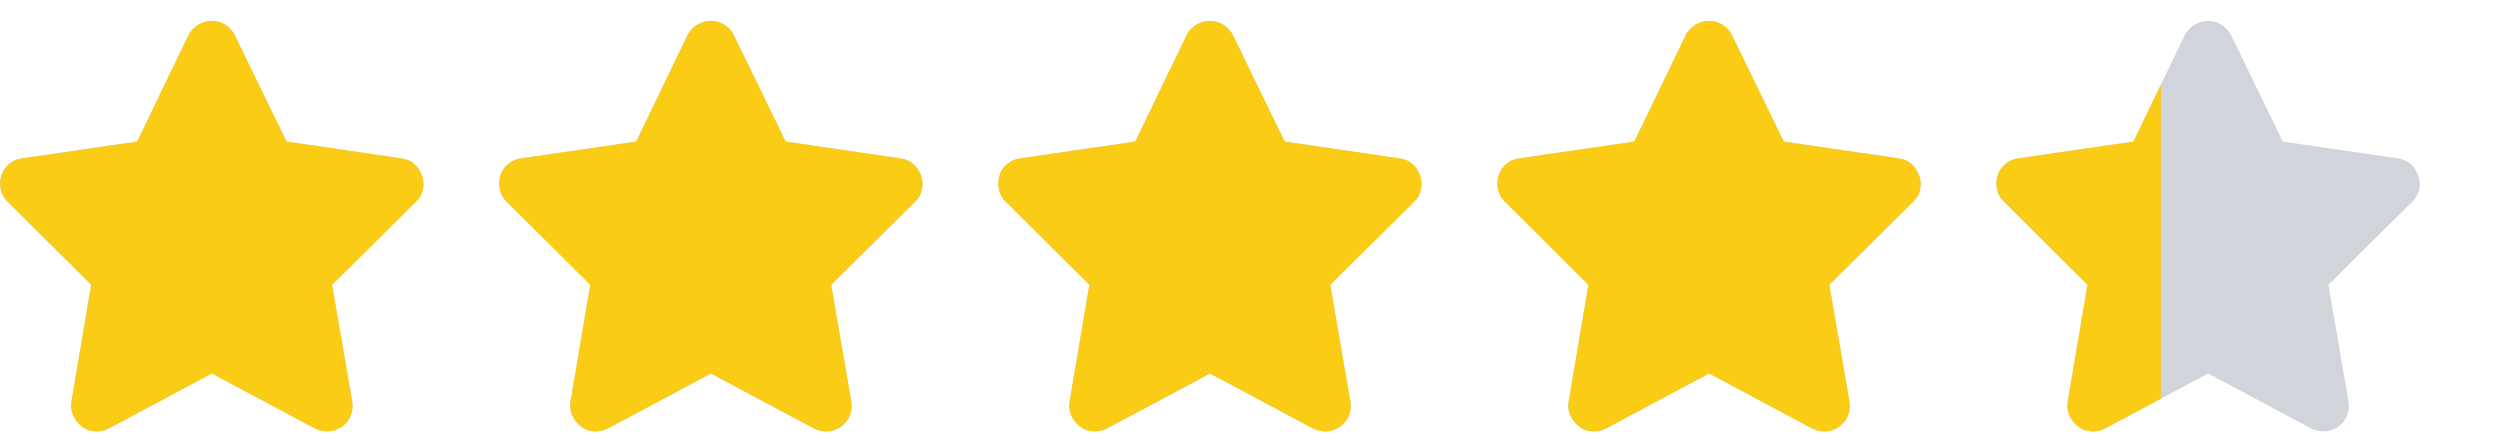 <svg width="67" height="12" viewBox="0 0 67 12" fill="none" xmlns="http://www.w3.org/2000/svg">
<g clip-path="url(#clip0_6314_4361)">
<g clip-path="url(#clip1_6314_4361)">
<path d="M6.293 0.945C6.235 0.828 6.15 0.734 6.04 0.665C5.93 0.595 5.809 0.56 5.677 0.56C5.545 0.56 5.423 0.595 5.309 0.665C5.195 0.734 5.109 0.828 5.05 0.945L3.675 3.794L0.584 4.245C0.46 4.26 0.346 4.309 0.243 4.394C0.141 4.478 0.071 4.582 0.034 4.707C-0.002 4.832 -0.006 4.958 0.023 5.087C0.053 5.215 0.115 5.323 0.21 5.411L2.443 7.633L1.915 10.757C1.893 10.889 1.908 11.014 1.959 11.131C2.011 11.248 2.088 11.347 2.19 11.428C2.293 11.509 2.41 11.553 2.542 11.56C2.674 11.567 2.799 11.542 2.916 11.483L5.677 10.009L8.438 11.483C8.556 11.542 8.679 11.567 8.807 11.56C8.935 11.553 9.054 11.511 9.164 11.434C9.274 11.357 9.353 11.258 9.401 11.137C9.449 11.016 9.461 10.889 9.439 10.757L8.9 7.633L11.145 5.411C11.24 5.323 11.302 5.215 11.332 5.087C11.361 4.958 11.354 4.832 11.309 4.707C11.265 4.582 11.196 4.478 11.101 4.394C11.005 4.309 10.892 4.26 10.759 4.245L7.679 3.794L6.293 0.945Z" fill="#D1D5DB"/>
<path d="M19.669 0.945C19.61 0.828 19.526 0.734 19.416 0.665C19.305 0.595 19.184 0.56 19.052 0.56C18.921 0.56 18.798 0.595 18.684 0.665C18.57 0.734 18.484 0.828 18.425 0.945L17.05 3.794L13.96 4.245C13.835 4.26 13.721 4.309 13.618 4.394C13.516 4.478 13.446 4.582 13.409 4.707C13.373 4.832 13.369 4.958 13.399 5.087C13.428 5.215 13.49 5.323 13.585 5.411L15.819 7.633L15.29 10.757C15.268 10.889 15.283 11.014 15.335 11.131C15.386 11.248 15.463 11.347 15.566 11.428C15.668 11.509 15.786 11.553 15.918 11.56C16.049 11.567 16.174 11.542 16.291 11.483L19.052 10.009L21.814 11.483C21.931 11.542 22.054 11.567 22.182 11.56C22.31 11.553 22.43 11.511 22.54 11.434C22.649 11.357 22.728 11.258 22.776 11.137C22.824 11.016 22.837 10.889 22.814 10.757L22.276 7.633L24.52 5.411C24.615 5.323 24.677 5.215 24.706 5.087C24.736 4.958 24.729 4.832 24.684 4.707C24.64 4.582 24.571 4.478 24.476 4.394C24.38 4.309 24.267 4.26 24.134 4.245L21.055 3.794L19.669 0.945Z" fill="#D1D5DB"/>
<path d="M33.044 0.945C32.985 0.828 32.901 0.734 32.791 0.665C32.681 0.595 32.559 0.56 32.428 0.56C32.295 0.56 32.173 0.595 32.059 0.665C31.945 0.734 31.859 0.828 31.8 0.945L30.425 3.794L27.334 4.245C27.21 4.26 27.096 4.309 26.994 4.394C26.891 4.478 26.821 4.582 26.785 4.707C26.748 4.832 26.744 4.958 26.773 5.087C26.803 5.215 26.865 5.323 26.96 5.411L29.194 7.633L28.666 10.757C28.643 10.889 28.658 11.014 28.709 11.131C28.761 11.248 28.838 11.347 28.941 11.428C29.043 11.509 29.16 11.553 29.293 11.56C29.424 11.567 29.549 11.542 29.666 11.483L32.428 10.009L35.188 11.483C35.306 11.542 35.429 11.567 35.557 11.56C35.685 11.553 35.804 11.511 35.914 11.434C36.025 11.357 36.103 11.258 36.151 11.137C36.199 11.016 36.212 10.889 36.19 10.757L35.651 7.633L37.895 5.411C37.99 5.323 38.052 5.215 38.081 5.087C38.111 4.958 38.103 4.832 38.059 4.707C38.016 4.582 37.946 4.478 37.85 4.394C37.755 4.309 37.642 4.26 37.51 4.245L34.429 3.794L33.044 0.945Z" fill="#D1D5DB"/>
<path d="M46.419 0.945C46.36 0.828 46.276 0.734 46.166 0.665C46.056 0.595 45.934 0.56 45.803 0.56C45.67 0.56 45.548 0.595 45.434 0.665C45.32 0.734 45.234 0.828 45.175 0.945L43.8 3.794L40.709 4.245C40.585 4.26 40.471 4.309 40.368 4.394C40.266 4.478 40.196 4.582 40.16 4.707C40.123 4.832 40.119 4.958 40.148 5.087C40.178 5.215 40.24 5.323 40.336 5.411L42.569 7.633L42.041 10.757C42.019 10.889 42.033 11.014 42.084 11.131C42.136 11.248 42.213 11.347 42.316 11.428C42.418 11.509 42.535 11.553 42.667 11.56C42.8 11.567 42.924 11.542 43.041 11.483L45.803 10.009L48.563 11.483C48.681 11.542 48.804 11.567 48.932 11.56C49.06 11.553 49.179 11.511 49.289 11.434C49.4 11.357 49.478 11.258 49.526 11.137C49.574 11.016 49.587 10.889 49.565 10.757L49.026 7.633L51.27 5.411C51.365 5.323 51.427 5.215 51.456 5.087C51.486 4.958 51.478 4.832 51.434 4.707C51.391 4.582 51.321 4.478 51.225 4.394C51.13 4.309 51.017 4.26 50.885 4.245L47.804 3.794L46.419 0.945Z" fill="#D1D5DB"/>
<path d="M59.794 0.945C59.735 0.828 59.651 0.734 59.541 0.665C59.431 0.595 59.309 0.56 59.178 0.56C59.045 0.56 58.923 0.595 58.809 0.665C58.695 0.734 58.609 0.828 58.55 0.945L57.175 3.794L54.084 4.245C53.96 4.26 53.846 4.309 53.743 4.394C53.641 4.478 53.571 4.582 53.535 4.707C53.498 4.832 53.494 4.958 53.523 5.087C53.553 5.215 53.615 5.323 53.711 5.411L55.944 7.633L55.416 10.757C55.394 10.889 55.408 11.014 55.459 11.131C55.511 11.248 55.588 11.347 55.691 11.428C55.793 11.509 55.91 11.553 56.042 11.56C56.175 11.567 56.299 11.542 56.416 11.483L59.178 10.009L61.938 11.483C62.056 11.542 62.179 11.567 62.307 11.56C62.435 11.553 62.554 11.511 62.664 11.434C62.775 11.357 62.853 11.258 62.901 11.137C62.949 11.016 62.962 10.889 62.94 10.757L62.401 7.633L64.644 5.411C64.74 5.323 64.802 5.215 64.832 5.087C64.861 4.958 64.853 4.832 64.809 4.707C64.766 4.582 64.696 4.478 64.6 4.394C64.505 4.309 64.391 4.26 64.26 4.245L61.179 3.794L59.794 0.945Z" fill="#D1D5DB"/>
</g>
<g clip-path="url(#clip2_6314_4361)">
<g clip-path="url(#clip3_6314_4361)">
<path d="M6.293 0.945C6.235 0.828 6.15 0.734 6.04 0.665C5.93 0.595 5.809 0.56 5.677 0.56C5.545 0.56 5.423 0.595 5.309 0.665C5.195 0.734 5.109 0.828 5.05 0.945L3.675 3.794L0.584 4.245C0.46 4.26 0.346 4.309 0.243 4.394C0.141 4.478 0.071 4.582 0.034 4.707C-0.002 4.832 -0.006 4.958 0.023 5.087C0.053 5.215 0.115 5.323 0.21 5.411L2.443 7.633L1.915 10.757C1.893 10.889 1.908 11.014 1.959 11.131C2.011 11.248 2.088 11.347 2.19 11.428C2.293 11.509 2.41 11.553 2.542 11.56C2.674 11.567 2.799 11.542 2.916 11.483L5.677 10.009L8.438 11.483C8.556 11.542 8.679 11.567 8.807 11.56C8.935 11.553 9.054 11.511 9.164 11.434C9.274 11.357 9.353 11.258 9.401 11.137C9.449 11.016 9.461 10.889 9.439 10.757L8.9 7.633L11.145 5.411C11.24 5.323 11.302 5.215 11.332 5.087C11.361 4.958 11.354 4.832 11.309 4.707C11.265 4.582 11.196 4.478 11.101 4.394C11.005 4.309 10.892 4.26 10.759 4.245L7.679 3.794L6.293 0.945Z" fill="#FACC15"/>
<path d="M19.669 0.945C19.61 0.828 19.526 0.734 19.416 0.665C19.305 0.595 19.184 0.56 19.052 0.56C18.921 0.56 18.798 0.595 18.684 0.665C18.57 0.734 18.484 0.828 18.425 0.945L17.05 3.794L13.96 4.245C13.835 4.26 13.721 4.309 13.618 4.394C13.516 4.478 13.446 4.582 13.409 4.707C13.373 4.832 13.369 4.958 13.399 5.087C13.428 5.215 13.49 5.323 13.585 5.411L15.819 7.633L15.29 10.757C15.268 10.889 15.283 11.014 15.335 11.131C15.386 11.248 15.463 11.347 15.566 11.428C15.668 11.509 15.786 11.553 15.918 11.56C16.049 11.567 16.174 11.542 16.291 11.483L19.052 10.009L21.814 11.483C21.931 11.542 22.054 11.567 22.182 11.56C22.31 11.553 22.43 11.511 22.54 11.434C22.649 11.357 22.728 11.258 22.776 11.137C22.824 11.016 22.837 10.889 22.814 10.757L22.276 7.633L24.52 5.411C24.615 5.323 24.677 5.215 24.706 5.087C24.736 4.958 24.729 4.832 24.684 4.707C24.64 4.582 24.571 4.478 24.476 4.394C24.38 4.309 24.267 4.26 24.134 4.245L21.055 3.794L19.669 0.945Z" fill="#FACC15"/>
<path d="M33.044 0.945C32.985 0.828 32.901 0.734 32.791 0.665C32.681 0.595 32.559 0.56 32.428 0.56C32.295 0.56 32.173 0.595 32.059 0.665C31.945 0.734 31.859 0.828 31.8 0.945L30.425 3.794L27.334 4.245C27.21 4.26 27.096 4.309 26.994 4.394C26.891 4.478 26.821 4.582 26.785 4.707C26.748 4.832 26.744 4.958 26.773 5.087C26.803 5.215 26.865 5.323 26.96 5.411L29.194 7.633L28.666 10.757C28.643 10.889 28.658 11.014 28.709 11.131C28.761 11.248 28.838 11.347 28.941 11.428C29.043 11.509 29.16 11.553 29.293 11.56C29.424 11.567 29.549 11.542 29.666 11.483L32.428 10.009L35.188 11.483C35.306 11.542 35.429 11.567 35.557 11.56C35.685 11.553 35.804 11.511 35.914 11.434C36.025 11.357 36.103 11.258 36.151 11.137C36.199 11.016 36.212 10.889 36.19 10.757L35.651 7.633L37.895 5.411C37.99 5.323 38.052 5.215 38.081 5.087C38.111 4.958 38.103 4.832 38.059 4.707C38.016 4.582 37.946 4.478 37.85 4.394C37.755 4.309 37.642 4.26 37.51 4.245L34.429 3.794L33.044 0.945Z" fill="#FACC15"/>
<path d="M46.419 0.945C46.36 0.828 46.276 0.734 46.166 0.665C46.056 0.595 45.934 0.56 45.803 0.56C45.67 0.56 45.548 0.595 45.434 0.665C45.32 0.734 45.234 0.828 45.175 0.945L43.8 3.794L40.709 4.245C40.585 4.26 40.471 4.309 40.368 4.394C40.266 4.478 40.196 4.582 40.16 4.707C40.123 4.832 40.119 4.958 40.148 5.087C40.178 5.215 40.24 5.323 40.336 5.411L42.569 7.633L42.041 10.757C42.019 10.889 42.033 11.014 42.084 11.131C42.136 11.248 42.213 11.347 42.316 11.428C42.418 11.509 42.535 11.553 42.667 11.56C42.8 11.567 42.924 11.542 43.041 11.483L45.803 10.009L48.563 11.483C48.681 11.542 48.804 11.567 48.932 11.56C49.06 11.553 49.179 11.511 49.289 11.434C49.4 11.357 49.478 11.258 49.526 11.137C49.574 11.016 49.587 10.889 49.565 10.757L49.026 7.633L51.27 5.411C51.365 5.323 51.427 5.215 51.456 5.087C51.486 4.958 51.478 4.832 51.434 4.707C51.391 4.582 51.321 4.478 51.225 4.394C51.13 4.309 51.017 4.26 50.885 4.245L47.804 3.794L46.419 0.945Z" fill="#FACC15"/>
<path d="M59.794 0.945C59.735 0.828 59.651 0.734 59.541 0.665C59.431 0.595 59.309 0.56 59.178 0.56C59.045 0.56 58.923 0.595 58.809 0.665C58.695 0.734 58.609 0.828 58.55 0.945L57.175 3.794L54.084 4.245C53.96 4.26 53.846 4.309 53.743 4.394C53.641 4.478 53.571 4.582 53.535 4.707C53.498 4.832 53.494 4.958 53.523 5.087C53.553 5.215 53.615 5.323 53.711 5.411L55.944 7.633L55.416 10.757C55.394 10.889 55.408 11.014 55.459 11.131C55.511 11.248 55.588 11.347 55.691 11.428C55.793 11.509 55.91 11.553 56.042 11.56C56.175 11.567 56.299 11.542 56.416 11.483L59.178 10.009L61.938 11.483C62.056 11.542 62.179 11.567 62.307 11.56C62.435 11.553 62.554 11.511 62.664 11.434C62.775 11.357 62.853 11.258 62.901 11.137C62.949 11.016 62.962 10.889 62.94 10.757L62.401 7.633L64.644 5.411C64.74 5.323 64.802 5.215 64.832 5.087C64.861 4.958 64.853 4.832 64.809 4.707C64.766 4.582 64.696 4.478 64.6 4.394C64.505 4.309 64.391 4.26 64.26 4.245L61.179 3.794L59.794 0.945Z" fill="#FACC15"/>
</g>
</g>
</g>
<defs>
<clipPath id="clip0_6314_4361">
<rect width="66.88" height="11" fill="white" transform="translate(0 0.56)"/>
</clipPath>
<clipPath id="clip1_6314_4361">
<rect width="66.88" height="11" fill="white" transform="matrix(1 0 0 -1 0 11.56)"/>
</clipPath>
<clipPath id="clip2_6314_4361">
<rect width="57.91" height="11" fill="white" transform="translate(0 0.56)"/>
</clipPath>
<clipPath id="clip3_6314_4361">
<rect width="66.88" height="11" fill="white" transform="matrix(1 0 0 -1 0 11.56)"/>
</clipPath>
</defs>
</svg>
